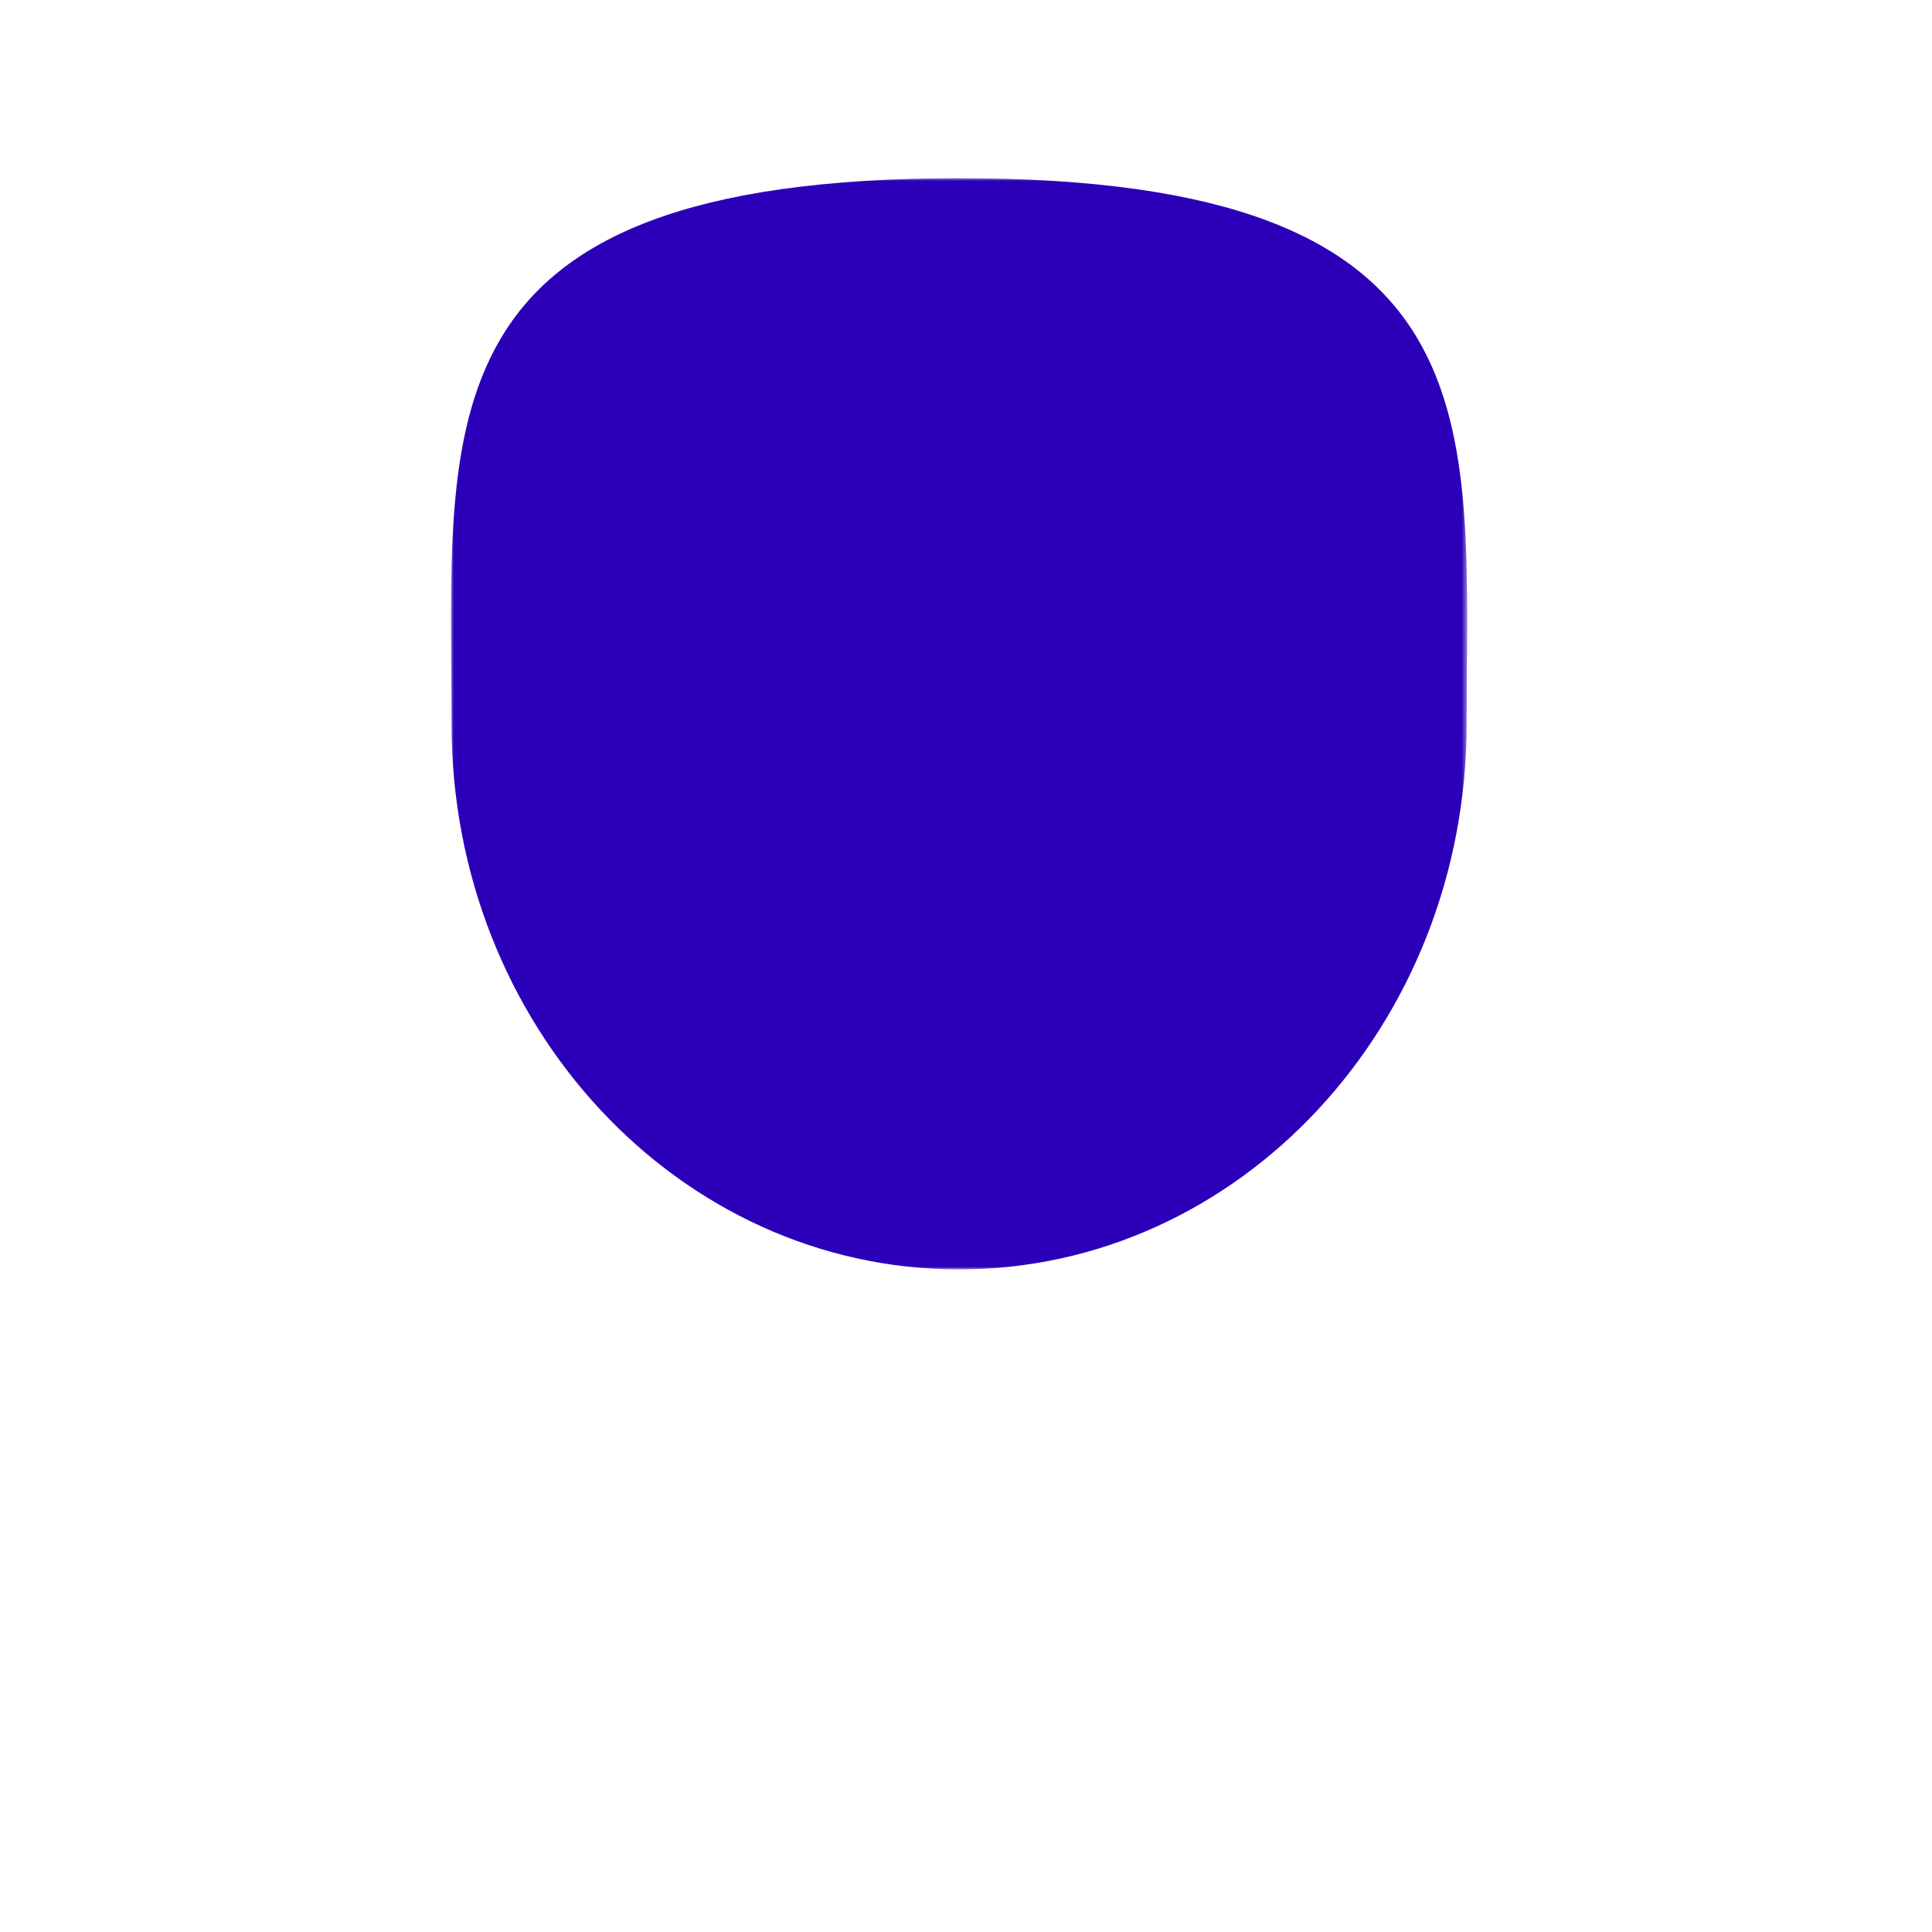 <svg xmlns="http://www.w3.org/2000/svg" xmlns:xlink="http://www.w3.org/1999/xlink" width="347" height="347" viewBox="0 0 347 347">
  <defs>
    <polygon id="hair_15-a" points="0 0 182.515 0 182.515 195.992 0 195.992"/>
  </defs>
  <g fill="none" fill-rule="evenodd" transform="translate(81 32)">
    <mask id="hair_15-b" fill="#fff">
      <use xlink:href="#hair_15-a"/>
    </mask>
    <path fill="#2C00B9" d="M182.42,97.996 C182.42,152.118 141.606,195.993 91.259,195.993 C40.909,195.993 0.095,152.118 0.095,97.996 C0.095,43.875 -6.578,-0.001 91.259,-0.001 C189.093,-0.001 182.42,43.875 182.42,97.996" mask="url(#hair_15-b)"/>
  </g>
</svg>
